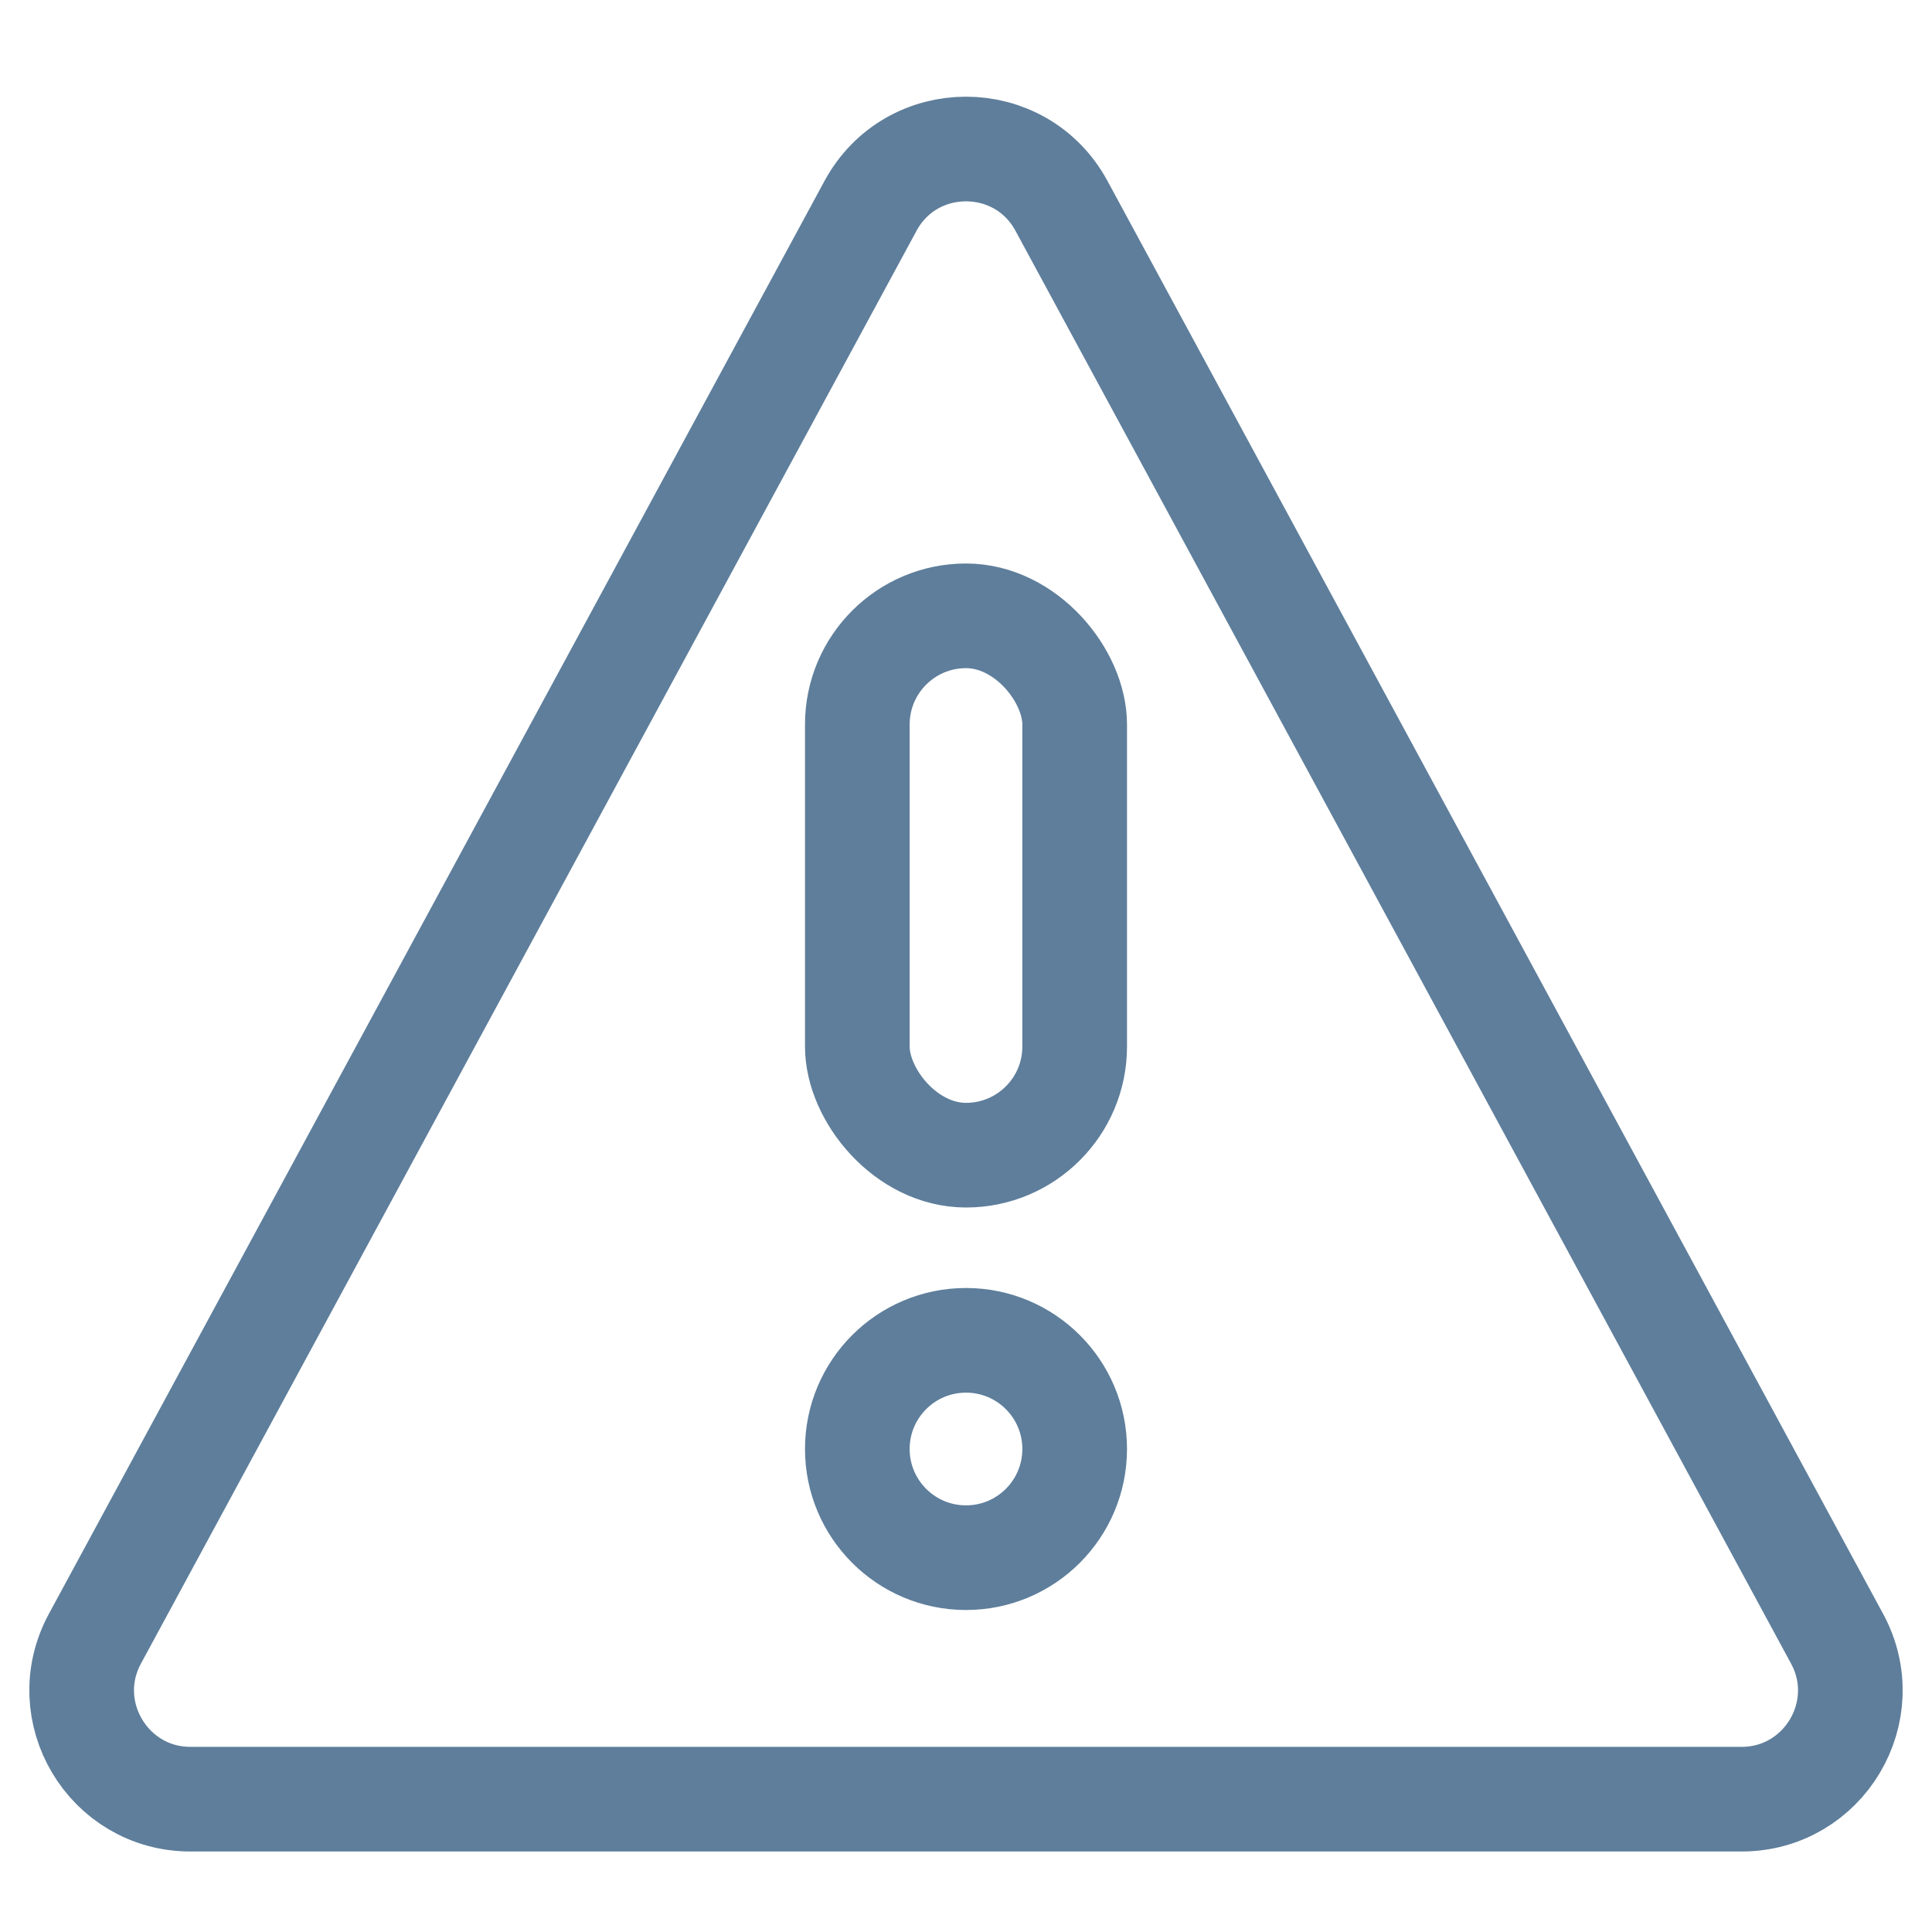 <svg width="24" height="24" viewBox="0 0 24 24" fill="none" xmlns="http://www.w3.org/2000/svg">
<path d="M13.187 2.559L22.821 20.357C23.308 21.256 22.657 22.35 21.634 22.35H2.366C1.344 22.35 0.692 21.256 1.179 20.357L10.813 2.559C11.323 1.615 12.677 1.615 13.187 2.559Z" stroke="#5E7E9B" stroke-width="1.3"/>
<rect x="10.65" y="7.65" width="2.7" height="6.7" rx="1.35" stroke="#5E7E9B" stroke-width="1.3"/>
<circle cx="12" cy="18" r="1.35" stroke="#5E7E9B" stroke-width="1.3"/>
</svg>
